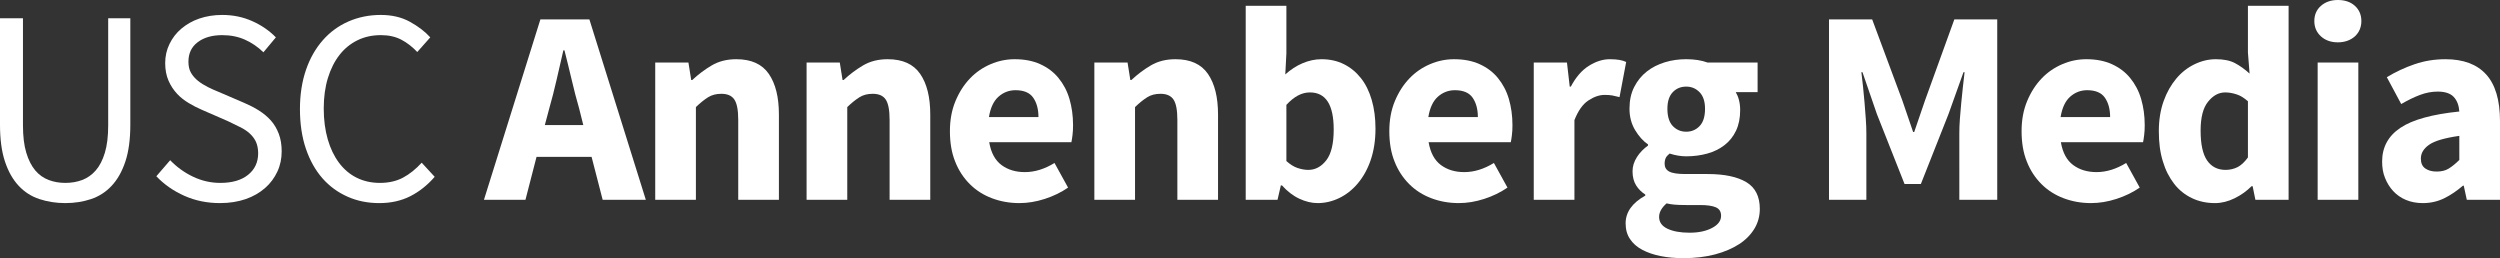 <?xml version="1.0" encoding="utf-8"?>
<!-- Generator: Adobe Illustrator 22.0.1, SVG Export Plug-In . SVG Version: 6.00 Build 0)  -->
<svg version="1.1" id="Layer_1" xmlns="http://www.w3.org/2000/svg" xmlns:xlink="http://www.w3.org/1999/xlink" x="0px" y="0px"
	 viewBox="0 0 1807 186.6" style="enable-background:new 0 0 1807 186.6;" xml:space="preserve">
<rect x="0" y="0" width="1807" height="186.6" fill="#333333" stroke="none"/>
<style type="text/css">
	.st0{fill:#FFFFFF;}
</style>
<g>
	<path class="st0" d="M0,13.2h16.6v77.4c0,7.9,0.8,14.5,2.4,19.8s3.8,9.6,6.5,12.8s6,5.5,9.7,6.9s7.7,2.1,12,2.1
		c4.4,0,8.5-0.7,12.2-2.1c3.7-1.4,7-3.7,9.8-6.9s5-7.5,6.6-12.8s2.4-11.9,2.4-19.8V13.2h16v77c0,10.5-1.2,19.4-3.6,26.6
		c-2.4,7.2-5.7,13-9.9,17.5s-9.2,7.7-14.9,9.6c-5.7,1.9-11.9,2.9-18.6,2.9c-6.7,0-12.9-1-18.7-2.9c-5.8-1.9-10.8-5.1-15-9.6
		S6,124,3.6,116.8S0,100.7,0,90.2V13.2z"/>
	<path class="st0" d="M123,115.8c4.7,4.9,10.2,8.9,16.5,11.9s12.9,4.5,19.7,4.5c8.7,0,15.4-2,20.2-5.9c4.8-3.9,7.2-9.1,7.2-15.5
		c0-3.3-0.6-6.2-1.7-8.5s-2.7-4.3-4.6-6s-4.2-3.2-6.9-4.5c-2.7-1.3-5.5-2.7-8.6-4.2L146,79.4c-3.1-1.3-6.2-2.9-9.4-4.8
		c-3.2-1.9-6.1-4.1-8.6-6.8s-4.6-5.8-6.2-9.5c-1.6-3.7-2.4-7.9-2.4-12.7c0-4.9,1-9.5,3.1-13.8s4.9-8,8.6-11.1c3.7-3.1,8-5.6,13-7.3
		c5-1.7,10.5-2.6,16.5-2.6c7.9,0,15.1,1.5,21.8,4.5c6.7,3,12.3,6.9,17,11.7l-9,10.8c-4-3.9-8.4-6.9-13.3-9.1s-10.4-3.3-16.5-3.3
		c-7.3,0-13.2,1.7-17.7,5.1s-6.7,8.1-6.7,14.1c0,3.2,0.6,5.9,1.9,8.1c1.3,2.2,3,4.1,5.1,5.8c2.1,1.7,4.5,3.1,7,4.4
		c2.5,1.3,5.1,2.4,7.8,3.5l18.6,8c3.7,1.6,7.3,3.4,10.6,5.5c3.3,2.1,6.2,4.5,8.6,7.2s4.3,5.9,5.7,9.6c1.4,3.7,2.1,7.9,2.1,12.7
		c0,5.2-1,10.1-3.1,14.6s-5,8.5-8.9,11.9s-8.5,6.1-14,8s-11.7,2.9-18.6,2.9c-9.2,0-17.7-1.7-25.6-5.2c-7.9-3.5-14.7-8.2-20.4-14.2
		L123,115.8z"/>
	<path class="st0" d="M216.8,78.8c0-10.5,1.5-20,4.4-28.4s7-15.5,12.2-21.4s11.4-10.4,18.5-13.5c7.1-3.1,14.9-4.7,23.3-4.7
		c8,0,15,1.6,21,4.9s10.9,7,14.8,11.3l-9.4,10.6c-3.5-3.7-7.3-6.7-11.5-8.9c-4.2-2.2-9.1-3.3-14.7-3.3c-6.3,0-11.9,1.2-17,3.7
		c-5.1,2.5-9.4,6-13,10.6S239,49.9,237,56.4s-3,13.9-3,22c0,8.3,1,15.7,2.9,22.3s4.6,12.2,8.1,16.9s7.7,8.3,12.7,10.8
		c5,2.5,10.6,3.8,16.9,3.8c6.4,0,12-1.3,16.7-3.8s9.2-6.1,13.5-10.8l9.4,10.2c-5.2,6-11.1,10.7-17.6,14s-14,5-22.4,5
		c-8.3,0-15.9-1.5-22.9-4.6c-7-3.1-13.1-7.5-18.2-13.3s-9.1-12.9-12-21.4C218.2,99,216.8,89.4,216.8,78.8z"/>
	<path class="st0" d="M427.6,113.4h-39.8l-8,31h-30L390.6,14H426l40.8,130.4h-31.2L427.6,113.4z M421.6,90.4l-3-12
		c-1.9-6.5-3.7-13.5-5.4-20.8s-3.5-14.4-5.2-21.2h-0.8c-1.6,6.9-3.2,14-4.9,21.3s-3.4,14.2-5.3,20.7l-3.2,12H421.6z"/>
	<path class="st0" d="M473.6,45.2h24l2,12.6h0.8c4.3-4,8.9-7.5,14-10.5s11-4.5,17.8-4.5c10.8,0,18.6,3.5,23.5,10.6
		s7.3,16.9,7.3,29.4v61.6h-29.4V86.6c0-7.2-1-12.1-2.9-14.8s-5-4-9.3-4c-3.7,0-6.9,0.8-9.6,2.5c-2.7,1.7-5.6,4-8.8,7.1v67h-29.4
		L473.6,45.2L473.6,45.2z"/>
	<path class="st0" d="M583,45.2h24l2,12.6h0.8c4.3-4,8.9-7.5,14-10.5s11-4.5,17.8-4.5c10.8,0,18.6,3.5,23.5,10.6s7.3,16.9,7.3,29.4
		v61.6H643V86.6c0-7.2-1-12.1-2.9-14.8s-5-4-9.3-4c-3.7,0-6.9,0.8-9.6,2.5c-2.7,1.7-5.6,4-8.8,7.1v67H583L583,45.2L583,45.2z"/>
	<path class="st0" d="M686.6,94.8c0-8,1.3-15.2,4-21.7s6.2-11.9,10.5-16.4s9.3-7.9,14.9-10.3s11.4-3.6,17.4-3.6
		c7.1,0,13.2,1.2,18.5,3.6s9.7,5.7,13.2,10s6.2,9.3,7.9,15.1s2.6,12.1,2.6,18.9c0,2.7-0.1,5.1-0.4,7.3c-0.3,2.2-0.5,3.9-0.8,5.1H715
		c1.3,7.6,4.3,13.1,8.9,16.5c4.6,3.4,10.2,5.1,16.9,5.1c7.1,0,14.2-2.2,21.4-6.6l9.8,17.8c-5.1,3.5-10.7,6.2-16.9,8.2
		s-12.3,3-18.3,3c-7.1,0-13.7-1.2-19.8-3.5s-11.5-5.7-16-10.2s-8.1-9.9-10.6-16.3C687.8,110.4,686.6,103,686.6,94.8z M750.6,84.6
		c0-5.7-1.3-10.4-3.8-14s-6.8-5.4-12.8-5.4c-4.7,0-8.8,1.6-12.3,4.7c-3.5,3.1-5.8,8-6.9,14.7H750.6z"/>
	<path class="st0" d="M791,45.2h24l2,12.6h0.8c4.3-4,8.9-7.5,14-10.5s11-4.5,17.8-4.5c10.8,0,18.6,3.5,23.5,10.6s7.3,16.9,7.3,29.4
		v61.6H851V86.6c0-7.2-1-12.1-2.9-14.8s-5-4-9.3-4c-3.7,0-6.9,0.8-9.6,2.5c-2.7,1.7-5.6,4-8.8,7.1v67H791L791,45.2L791,45.2z"/>
	<path class="st0" d="M900.4,4.2h29.4v34.4L929,53.8c3.9-3.5,8-6.2,12.5-8.1s9-2.9,13.7-2.9c6,0,11.4,1.2,16.2,3.6
		s8.9,5.8,12.3,10.1c3.4,4.3,6,9.6,7.8,15.8c1.8,6.2,2.7,13.1,2.7,20.7c0,8.5-1.2,16.1-3.5,22.8s-5.5,12.3-9.4,16.9
		c-3.9,4.6-8.4,8.1-13.4,10.5s-10.2,3.6-15.5,3.6c-4.4,0-8.8-1.1-13.3-3.2c-4.5-2.1-8.6-5.3-12.5-9.6h-0.8l-2.4,10.4h-23L900.4,4.2
		L900.4,4.2z M929.8,116.4c2.7,2.4,5.3,4.1,8,5s5.3,1.4,7.8,1.4c5.1,0,9.4-2.3,13-6.9c3.6-4.6,5.4-12,5.4-22.3
		c0-17.9-5.7-26.8-17.2-26.8c-5.9,0-11.5,3-17,9L929.8,116.4L929.8,116.4z"/>
	<path class="st0" d="M1004.2,94.8c0-8,1.3-15.2,4-21.7s6.2-11.9,10.5-16.4s9.3-7.9,14.9-10.3s11.4-3.6,17.4-3.6
		c7.1,0,13.2,1.2,18.5,3.6s9.7,5.7,13.2,10s6.2,9.3,7.9,15.1c1.7,5.8,2.6,12.1,2.6,18.9c0,2.7-0.1,5.1-0.4,7.3s-0.5,3.9-0.8,5.1
		h-59.4c1.3,7.6,4.3,13.1,8.9,16.5s10.2,5.1,16.9,5.1c7.1,0,14.2-2.2,21.4-6.6l9.8,17.8c-5.1,3.5-10.7,6.2-16.9,8.2s-12.3,3-18.3,3
		c-7.1,0-13.7-1.2-19.8-3.5c-6.1-2.3-11.5-5.7-16-10.2s-8.1-9.9-10.6-16.3C1005.4,110.4,1004.2,103,1004.2,94.8z M1068.2,84.6
		c0-5.7-1.3-10.4-3.8-14s-6.8-5.4-12.8-5.4c-4.7,0-8.8,1.6-12.3,4.7c-3.5,3.1-5.8,8-6.9,14.7H1068.2z"/>
	<path class="st0" d="M1108.6,45.2h24l2,17.4h0.8c3.6-6.8,7.9-11.8,13-15s10.1-4.8,15.2-4.8c2.8,0,5.1,0.2,6.9,0.5s3.4,0.8,4.9,1.5
		l-4.8,25.4c-1.9-0.5-3.6-0.9-5.2-1.2c-1.6-0.3-3.5-0.4-5.6-0.4c-3.7,0-7.6,1.3-11.7,4c-4.1,2.7-7.4,7.4-10.1,14.2v57.6h-29.4
		L1108.6,45.2L1108.6,45.2z"/>
	<path class="st0" d="M1175,161.4c0-8,4.7-14.7,14.2-20v-0.8c-2.7-1.7-4.9-3.9-6.6-6.6c-1.7-2.7-2.6-6.1-2.6-10.2
		c0-3.6,1.1-7,3.2-10.3s4.8-6,8-8.3v-0.8c-3.5-2.4-6.6-5.8-9.3-10.3c-2.7-4.5-4.1-9.6-4.1-15.5c0-6,1.1-11.2,3.4-15.7
		s5.3-8.2,9.1-11.2c3.8-3,8.2-5.2,13.1-6.7s10.1-2.2,15.4-2.2c5.9,0,11,0.8,15.4,2.4h36.2v21.4h-15.8c0.9,1.5,1.7,3.3,2.3,5.6
		c0.6,2.3,0.9,4.7,0.9,7.4c0,5.7-1,10.7-3,14.9s-4.8,7.7-8.3,10.4s-7.7,4.8-12.4,6.1c-4.7,1.3-9.8,2-15.3,2c-3.9,0-7.9-0.7-12-2
		c-1.3,1.1-2.3,2.1-2.8,3.2c-0.5,1.1-0.8,2.5-0.8,4.2c0,2.5,1.1,4.4,3.3,5.6c2.2,1.2,6.1,1.8,11.7,1.8h16c12.3,0,21.6,2,28.1,5.9
		s9.7,10.4,9.7,19.3c0,5.2-1.3,10-3.9,14.3s-6.3,8.1-11.1,11.2c-4.8,3.1-10.6,5.6-17.4,7.4c-6.8,1.8-14.5,2.7-23,2.7
		c-5.9,0-11.3-0.5-16.3-1.5s-9.4-2.5-13.2-4.5c-3.8-2-6.8-4.6-8.9-7.8C1176,169.6,1175,165.8,1175,161.4z M1199.2,156.8
		c0,3.7,2,6.6,6,8.5s9.3,2.9,16,2.9s12.1-1.2,16.4-3.5s6.4-5.2,6.4-8.7c0-3.1-1.3-5.1-3.9-6.2c-2.6-1.1-6.4-1.6-11.3-1.6h-10.2
		c-3.5,0-6.3-0.1-8.4-0.3s-4-0.5-5.6-0.9C1201,150.2,1199.2,153.4,1199.2,156.8z M1218.8,95.2c3.9,0,7.1-1.4,9.7-4.1
		c2.6-2.7,3.9-6.9,3.9-12.5c0-5.2-1.3-9.2-3.9-11.9c-2.6-2.7-5.8-4.1-9.7-4.1c-3.9,0-7.1,1.3-9.7,4c-2.6,2.7-3.9,6.7-3.9,12
		c0,5.6,1.3,9.8,3.9,12.5S1214.9,95.2,1218.8,95.2z"/>
	<path class="st0" d="M1322,14h31.2l21.8,58.6l7.8,22.8h0.8l7.8-22.8l21.2-58.6h31v130.4h-27.4V96.6c0-3.2,0.1-6.7,0.4-10.6
		c0.3-3.9,0.6-7.8,1-11.7c0.4-3.9,0.8-7.8,1.2-11.6c0.4-3.8,0.8-7.3,1.2-10.5h-0.8l-10.8,30.2l-20,50.6h-11.8l-20-50.6l-10.4-30.2
		h-0.8c0.4,3.2,0.8,6.7,1.2,10.5c0.4,3.8,0.8,7.7,1.1,11.6c0.3,3.9,0.6,7.8,0.9,11.7s0.4,7.4,0.4,10.6v47.8h-27L1322,14L1322,14z"/>
	<path class="st0" d="M1461.2,94.8c0-8,1.3-15.2,4-21.7s6.2-11.9,10.5-16.4s9.3-7.9,14.9-10.3s11.4-3.6,17.4-3.6
		c7.1,0,13.2,1.2,18.5,3.6s9.7,5.7,13.2,10s6.2,9.3,7.9,15.1c1.7,5.8,2.6,12.1,2.6,18.9c0,2.7-0.1,5.1-0.4,7.3s-0.5,3.9-0.8,5.1
		h-59.4c1.3,7.6,4.3,13.1,8.9,16.5s10.2,5.1,16.9,5.1c7.1,0,14.2-2.2,21.4-6.6l9.8,17.8c-5.1,3.5-10.7,6.2-16.9,8.2s-12.3,3-18.3,3
		c-7.1,0-13.7-1.2-19.8-3.5c-6.1-2.3-11.5-5.7-16-10.2s-8.1-9.9-10.6-16.3C1462.4,110.4,1461.2,103,1461.2,94.8z M1525.2,84.6
		c0-5.7-1.3-10.4-3.8-14s-6.8-5.4-12.8-5.4c-4.7,0-8.8,1.6-12.3,4.7c-3.5,3.1-5.8,8-6.9,14.7H1525.2z"/>
	<path class="st0" d="M1560.4,94.8c0-8.1,1.2-15.4,3.5-21.8s5.4-11.8,9.2-16.3c3.8-4.5,8.2-7.9,13.2-10.3s10.1-3.6,15.3-3.6
		c5.6,0,10.2,0.9,13.8,2.8c3.6,1.9,7.1,4.4,10.6,7.6l-1.2-15.2V4.2h29.4v140.2h-24l-2-9.8h-0.8c-3.5,3.5-7.5,6.4-12.2,8.7
		s-9.4,3.5-14.2,3.5c-6.1,0-11.7-1.2-16.7-3.6c-5-2.4-9.3-5.8-12.8-10.3s-6.3-9.9-8.2-16.3C1561.3,110.2,1560.4,102.9,1560.4,94.8z
		 M1590.6,94.4c0,9.9,1.6,17.1,4.7,21.6s7.6,6.8,13.3,6.8c3.2,0,6.1-0.7,8.7-2s5.1-3.7,7.5-7V73.2c-2.7-2.4-5.4-4.1-8.2-5
		c-2.8-0.9-5.5-1.4-8.2-1.4c-4.7,0-8.8,2.2-12.4,6.7C1592.4,77.9,1590.6,84.9,1590.6,94.4z"/>
	<path class="st0" d="M1689.8,30.6c-4.9,0-9-1.4-12.2-4.3s-4.8-6.6-4.8-11.1s1.6-8.2,4.8-11c3.2-2.8,7.3-4.2,12.2-4.2
		c5.1,0,9.2,1.4,12.3,4.2c3.1,2.8,4.7,6.5,4.7,11s-1.6,8.2-4.7,11.1C1698.9,29.1,1694.8,30.6,1689.8,30.6z M1675.2,45.2h29.4v99.2
		h-29.4V45.2z"/>
	<path class="st0" d="M1721.8,116.8c0-10.4,4.4-18.5,13.2-24.4c8.8-5.9,23-9.8,42.6-11.8c-0.3-4.4-1.6-7.9-4-10.5s-6.3-3.9-11.6-3.9
		c-4.3,0-8.5,0.8-12.8,2.4c-4.3,1.6-8.8,3.8-13.6,6.6l-10.4-19.4c6.4-3.9,13.1-7,20.1-9.4s14.4-3.6,22.3-3.6
		c12.8,0,22.6,3.6,29.3,10.9c6.7,7.3,10.1,18.6,10.1,33.9v56.8h-24l-2.2-10.2h-0.6c-4.3,3.7-8.8,6.8-13.5,9.1s-9.9,3.5-15.5,3.5
		c-4.5,0-8.6-0.8-12.2-2.3s-6.7-3.7-9.2-6.4s-4.5-5.9-5.9-9.5C1722.4,125,1721.8,121,1721.8,116.8z M1749.8,114.6
		c0,3.2,1,5.6,3.1,7.1s4.8,2.3,8.3,2.3s6.4-0.7,8.8-2.2s4.9-3.5,7.6-6.2V98.2c-10.5,1.5-17.8,3.6-21.8,6.4
		S1749.8,110.7,1749.8,114.6z"/>
</g>
</svg>
